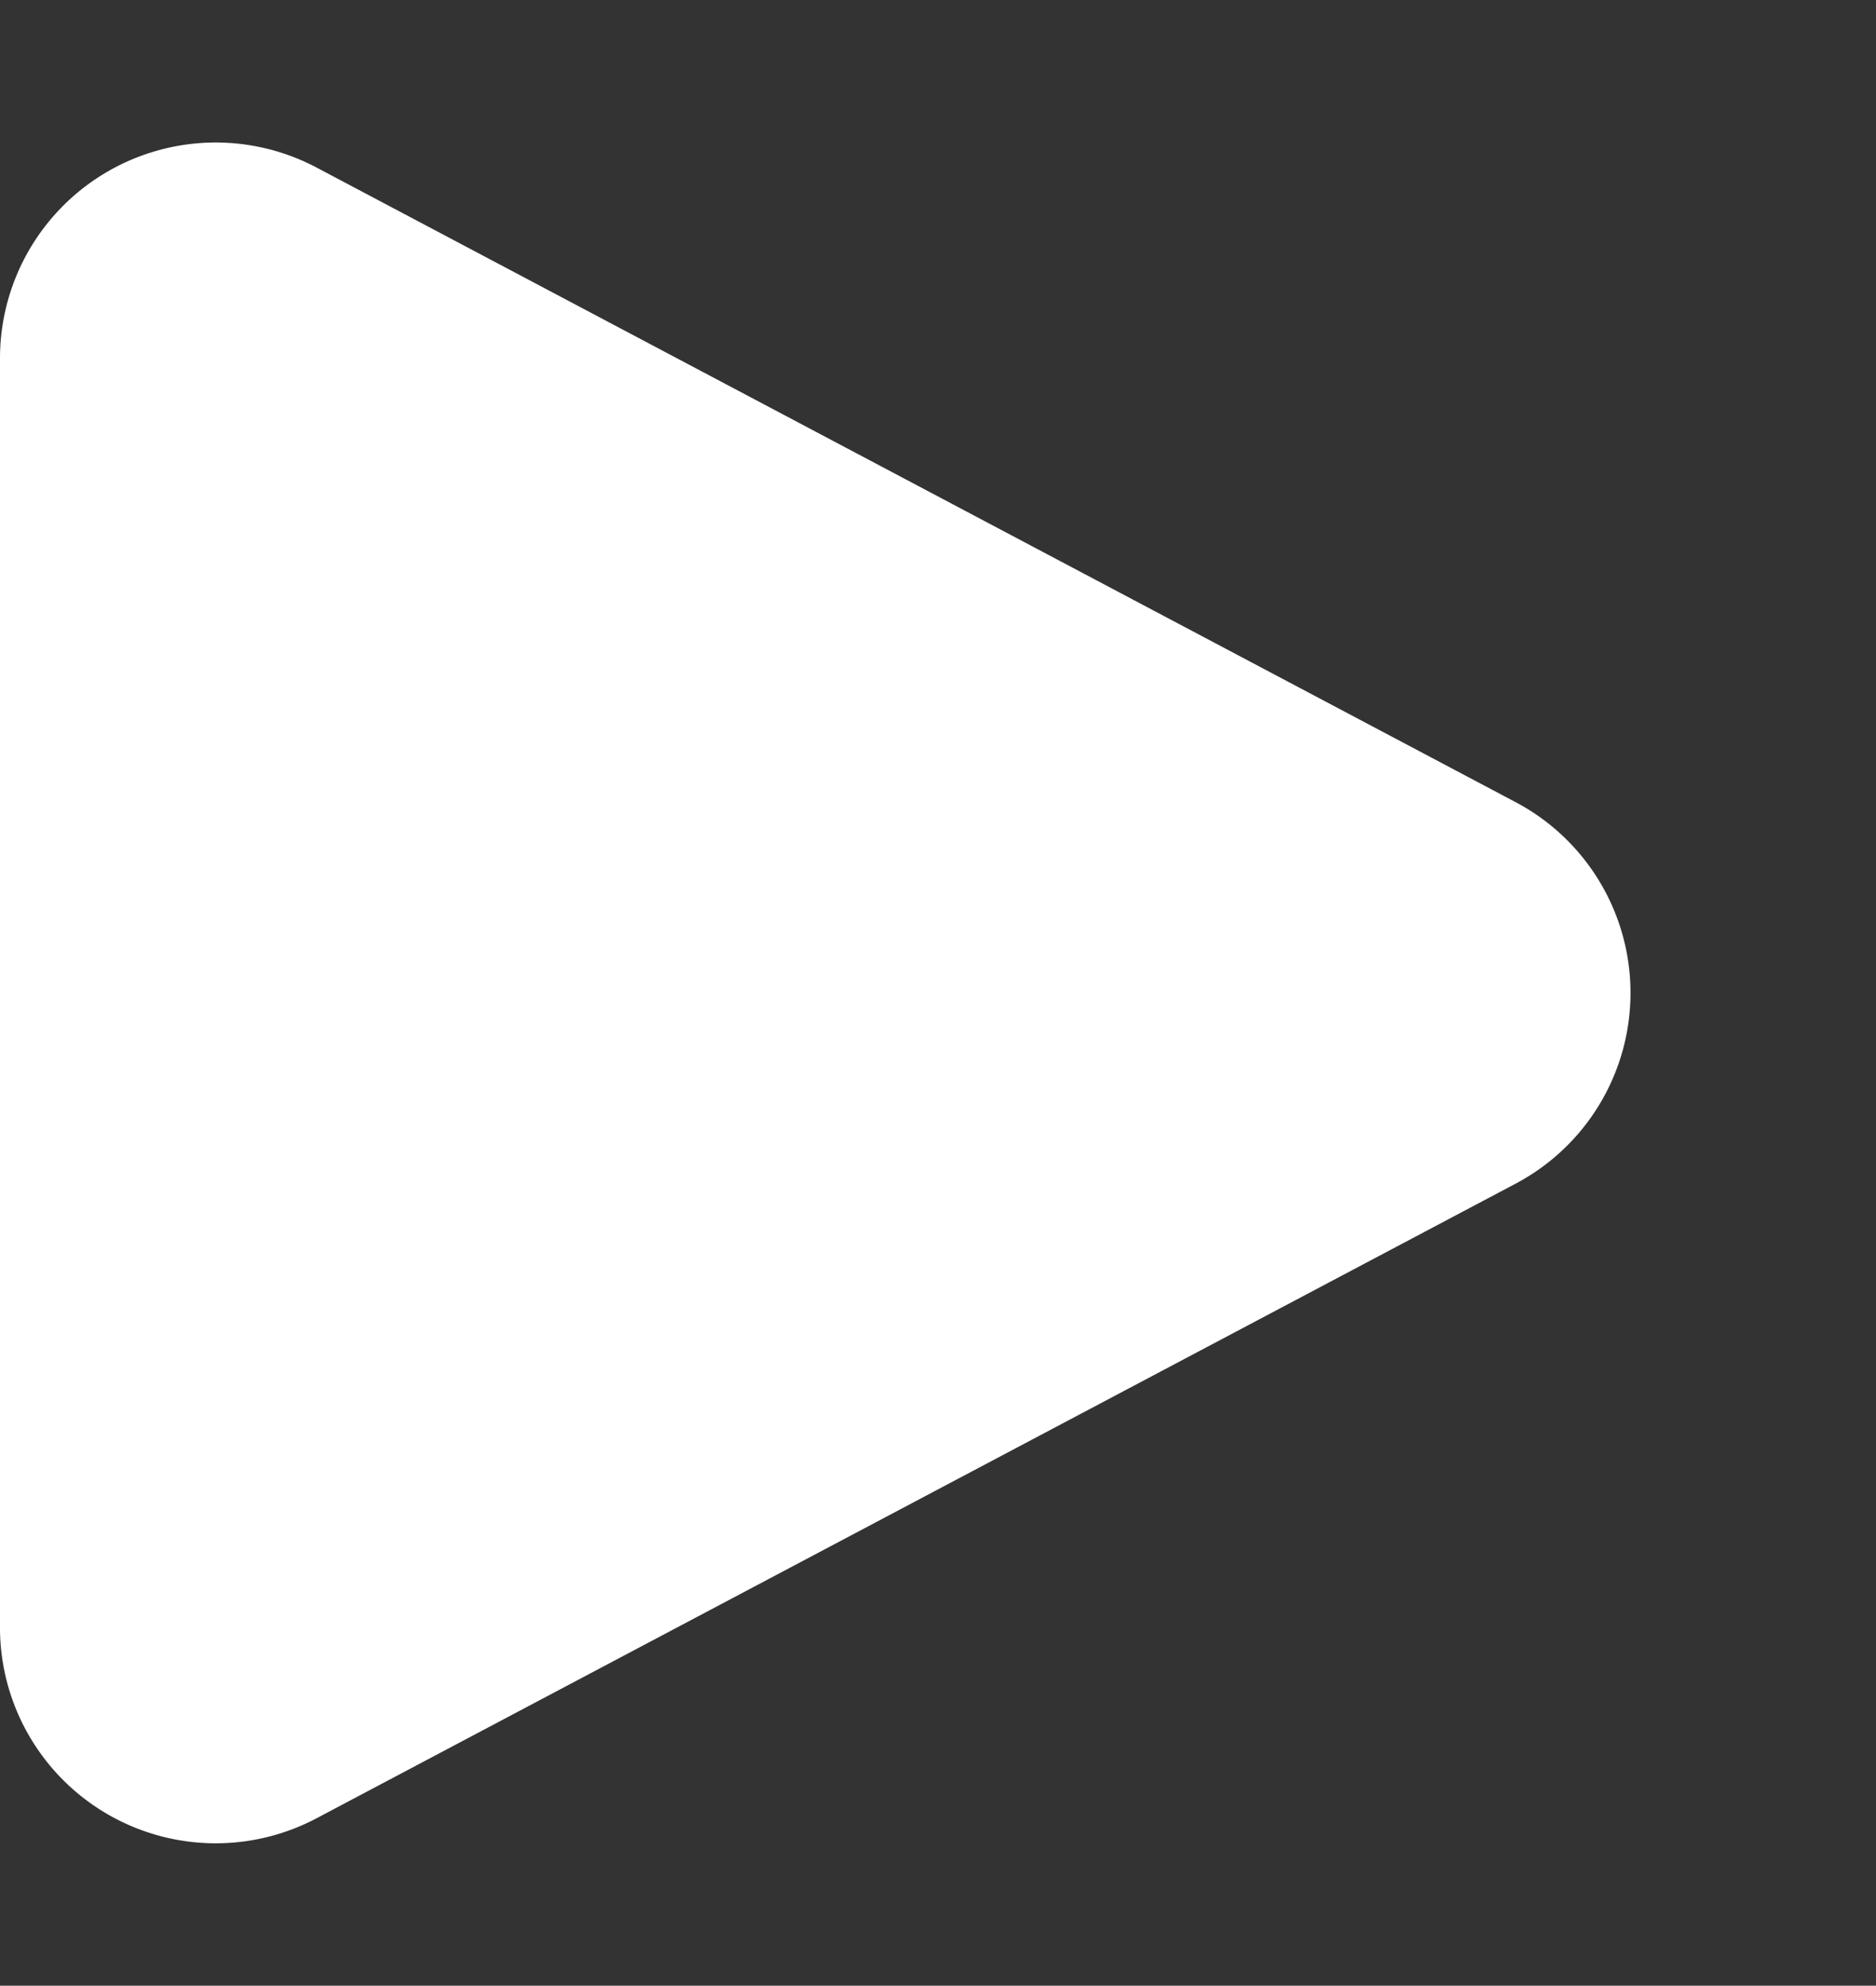 <svg xmlns="http://www.w3.org/2000/svg" width="17.392" height="18.405" viewBox="0 0 17.392 18.405">
    <rect x="0" y="0" width="17.392" height="18.405" fill="#333333" stroke="none"/>
    <path data-name="Polygon 17" d="M7.435 3.341a2 2 0 0 1 3.536 0l5.882 11.116a2 2 0 0 1-1.768 2.935H3.321a2 2 0 0 1-1.768-2.935z" transform="rotate(90 8.696 8.696)" style="fill:#fff"/>
</svg>
